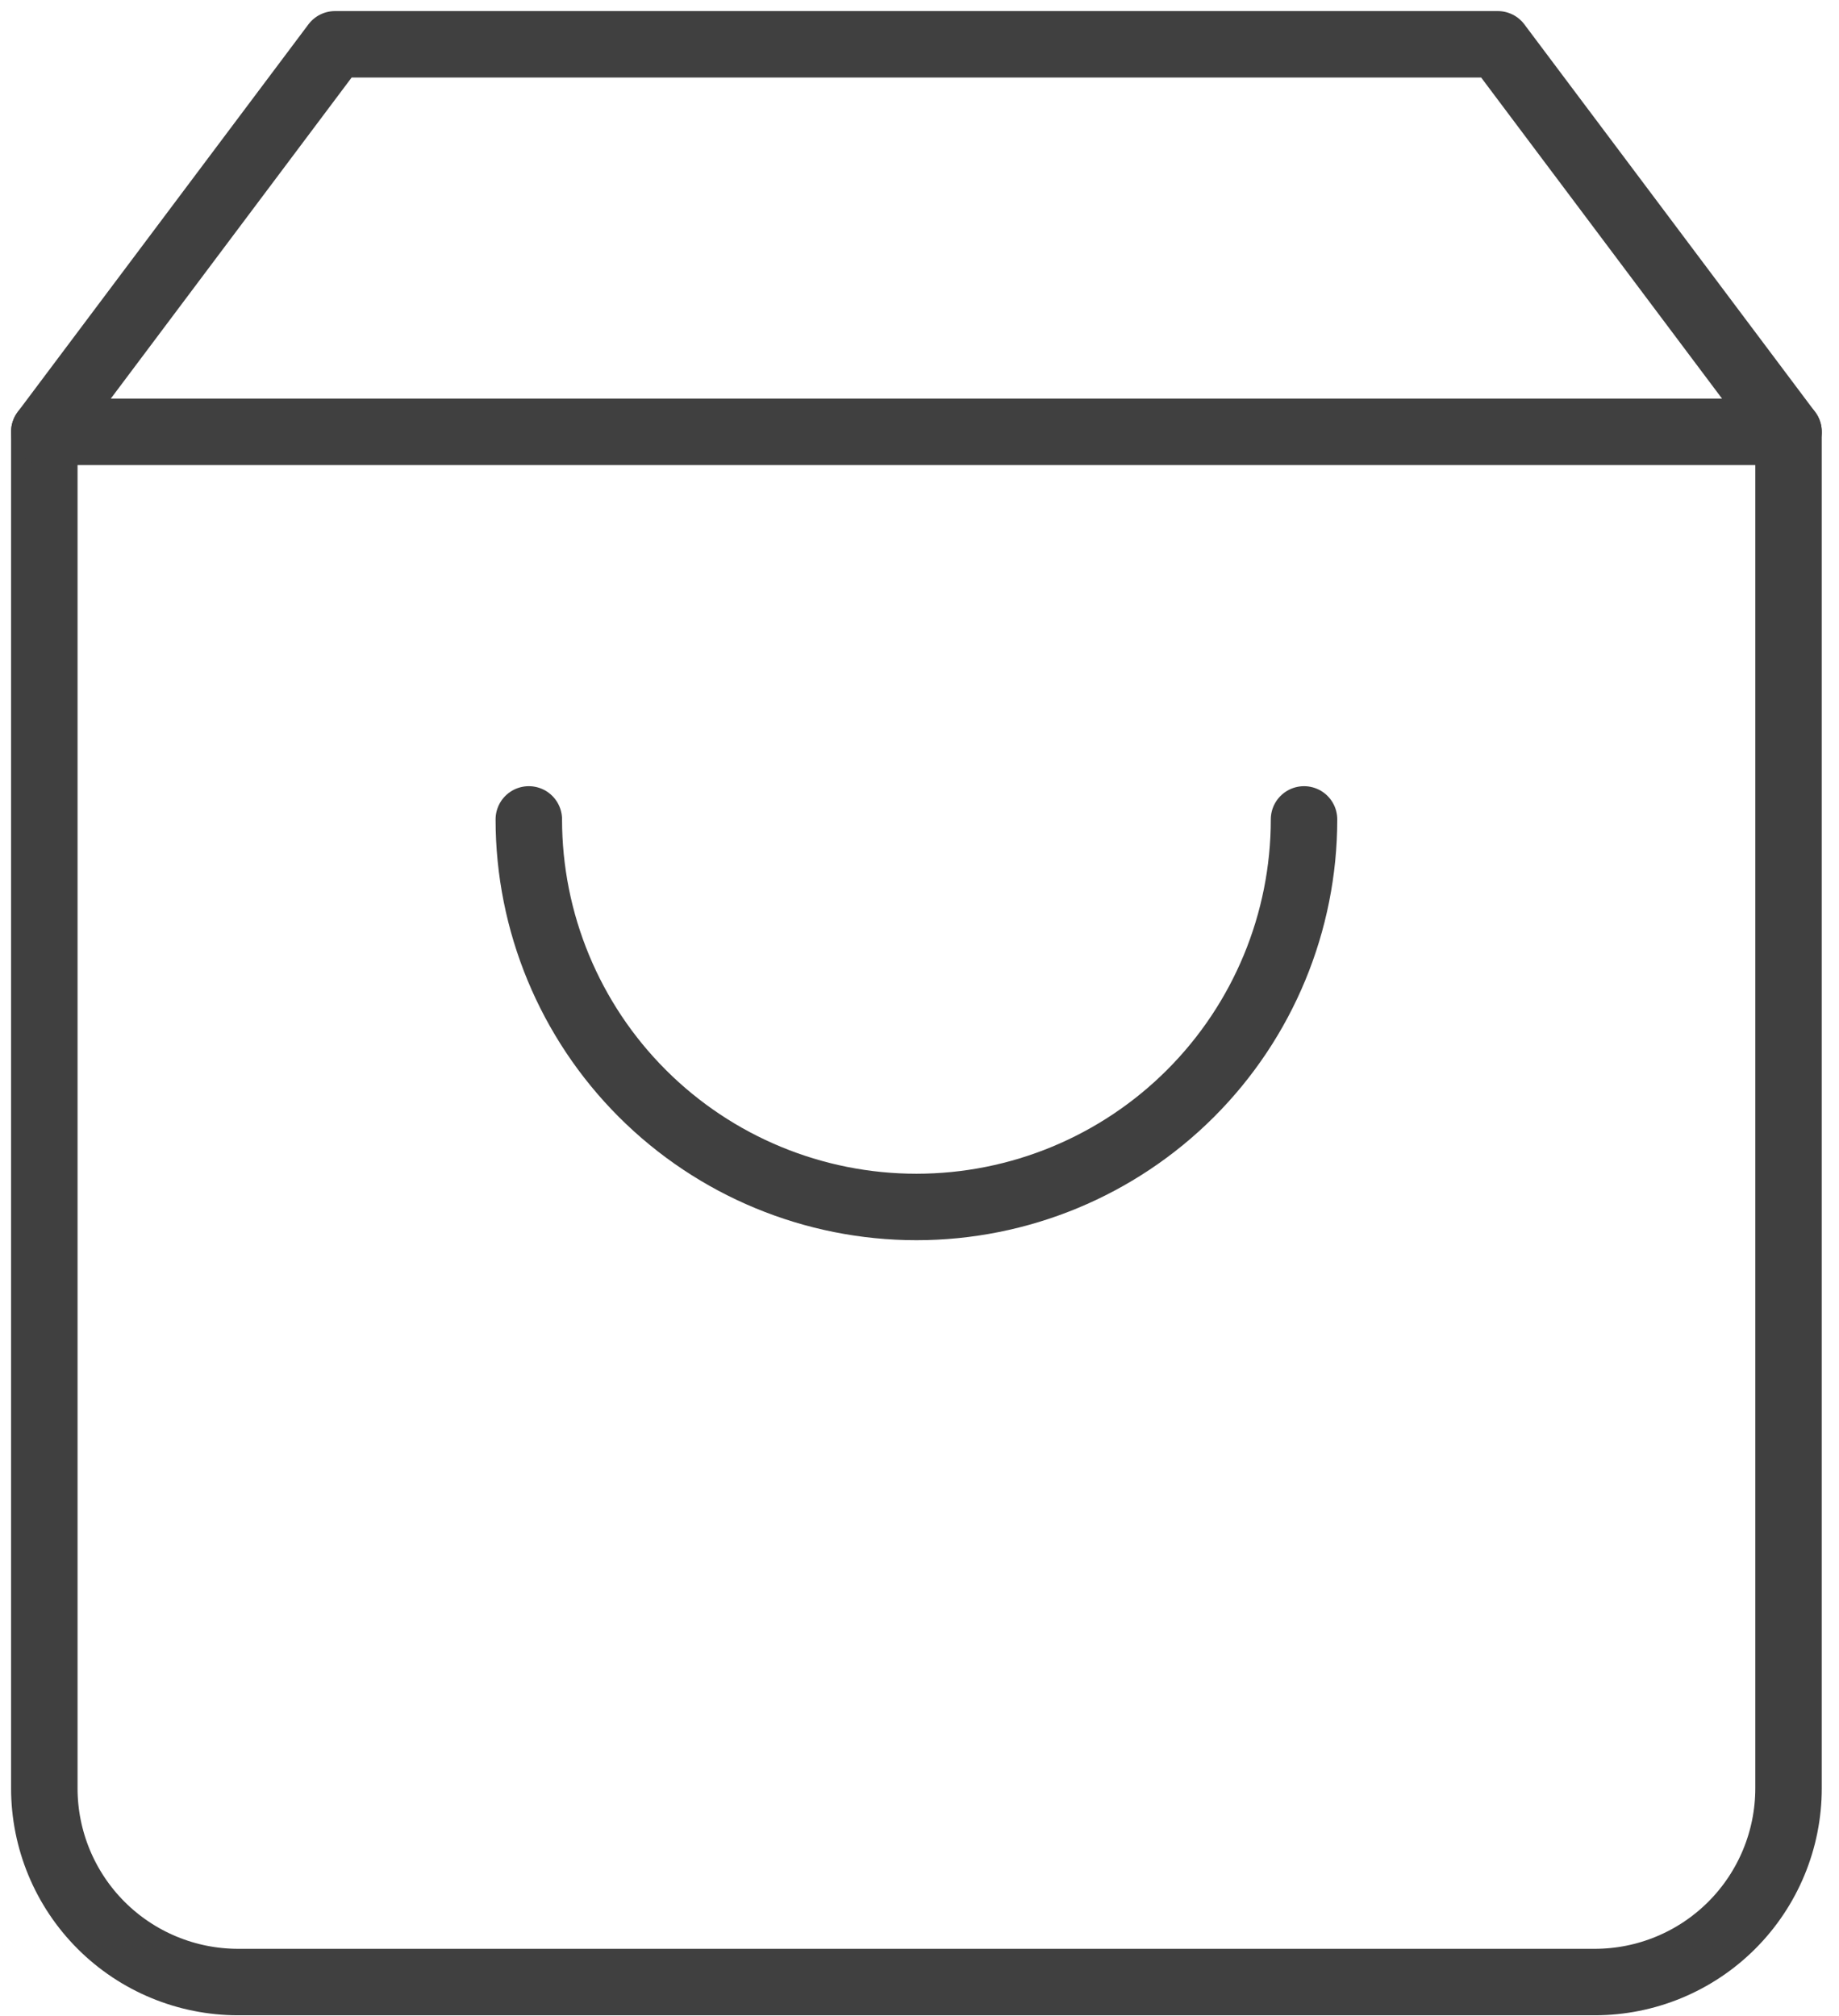 <svg width="83" height="91" viewBox="0 0 83 91" fill="none" xmlns="http://www.w3.org/2000/svg">
<path d="M15.12 2L2 19.494V80.722C2 83.042 2.922 85.267 4.562 86.907C6.202 88.547 8.427 89.469 10.747 89.469H71.975C74.295 89.469 76.52 88.547 78.16 86.907C79.8 85.267 80.722 83.042 80.722 80.722V19.494L67.6 2H15.12Z" stroke="#404040" stroke-width="3" stroke-linecap="round" stroke-linejoin="round"/>
<path d="M2 19.494H80.722" stroke="#404040" stroke-width="3" stroke-linecap="round" stroke-linejoin="round"/>
<path d="M58.855 36.988C58.855 41.628 57.012 46.077 53.731 49.358C50.45 52.639 46.001 54.482 41.361 54.482C36.721 54.482 32.272 52.639 28.991 49.358C25.71 46.077 23.867 41.628 23.867 36.988" stroke="#404040" stroke-width="3" stroke-linecap="round" stroke-linejoin="round"/>
</svg>
